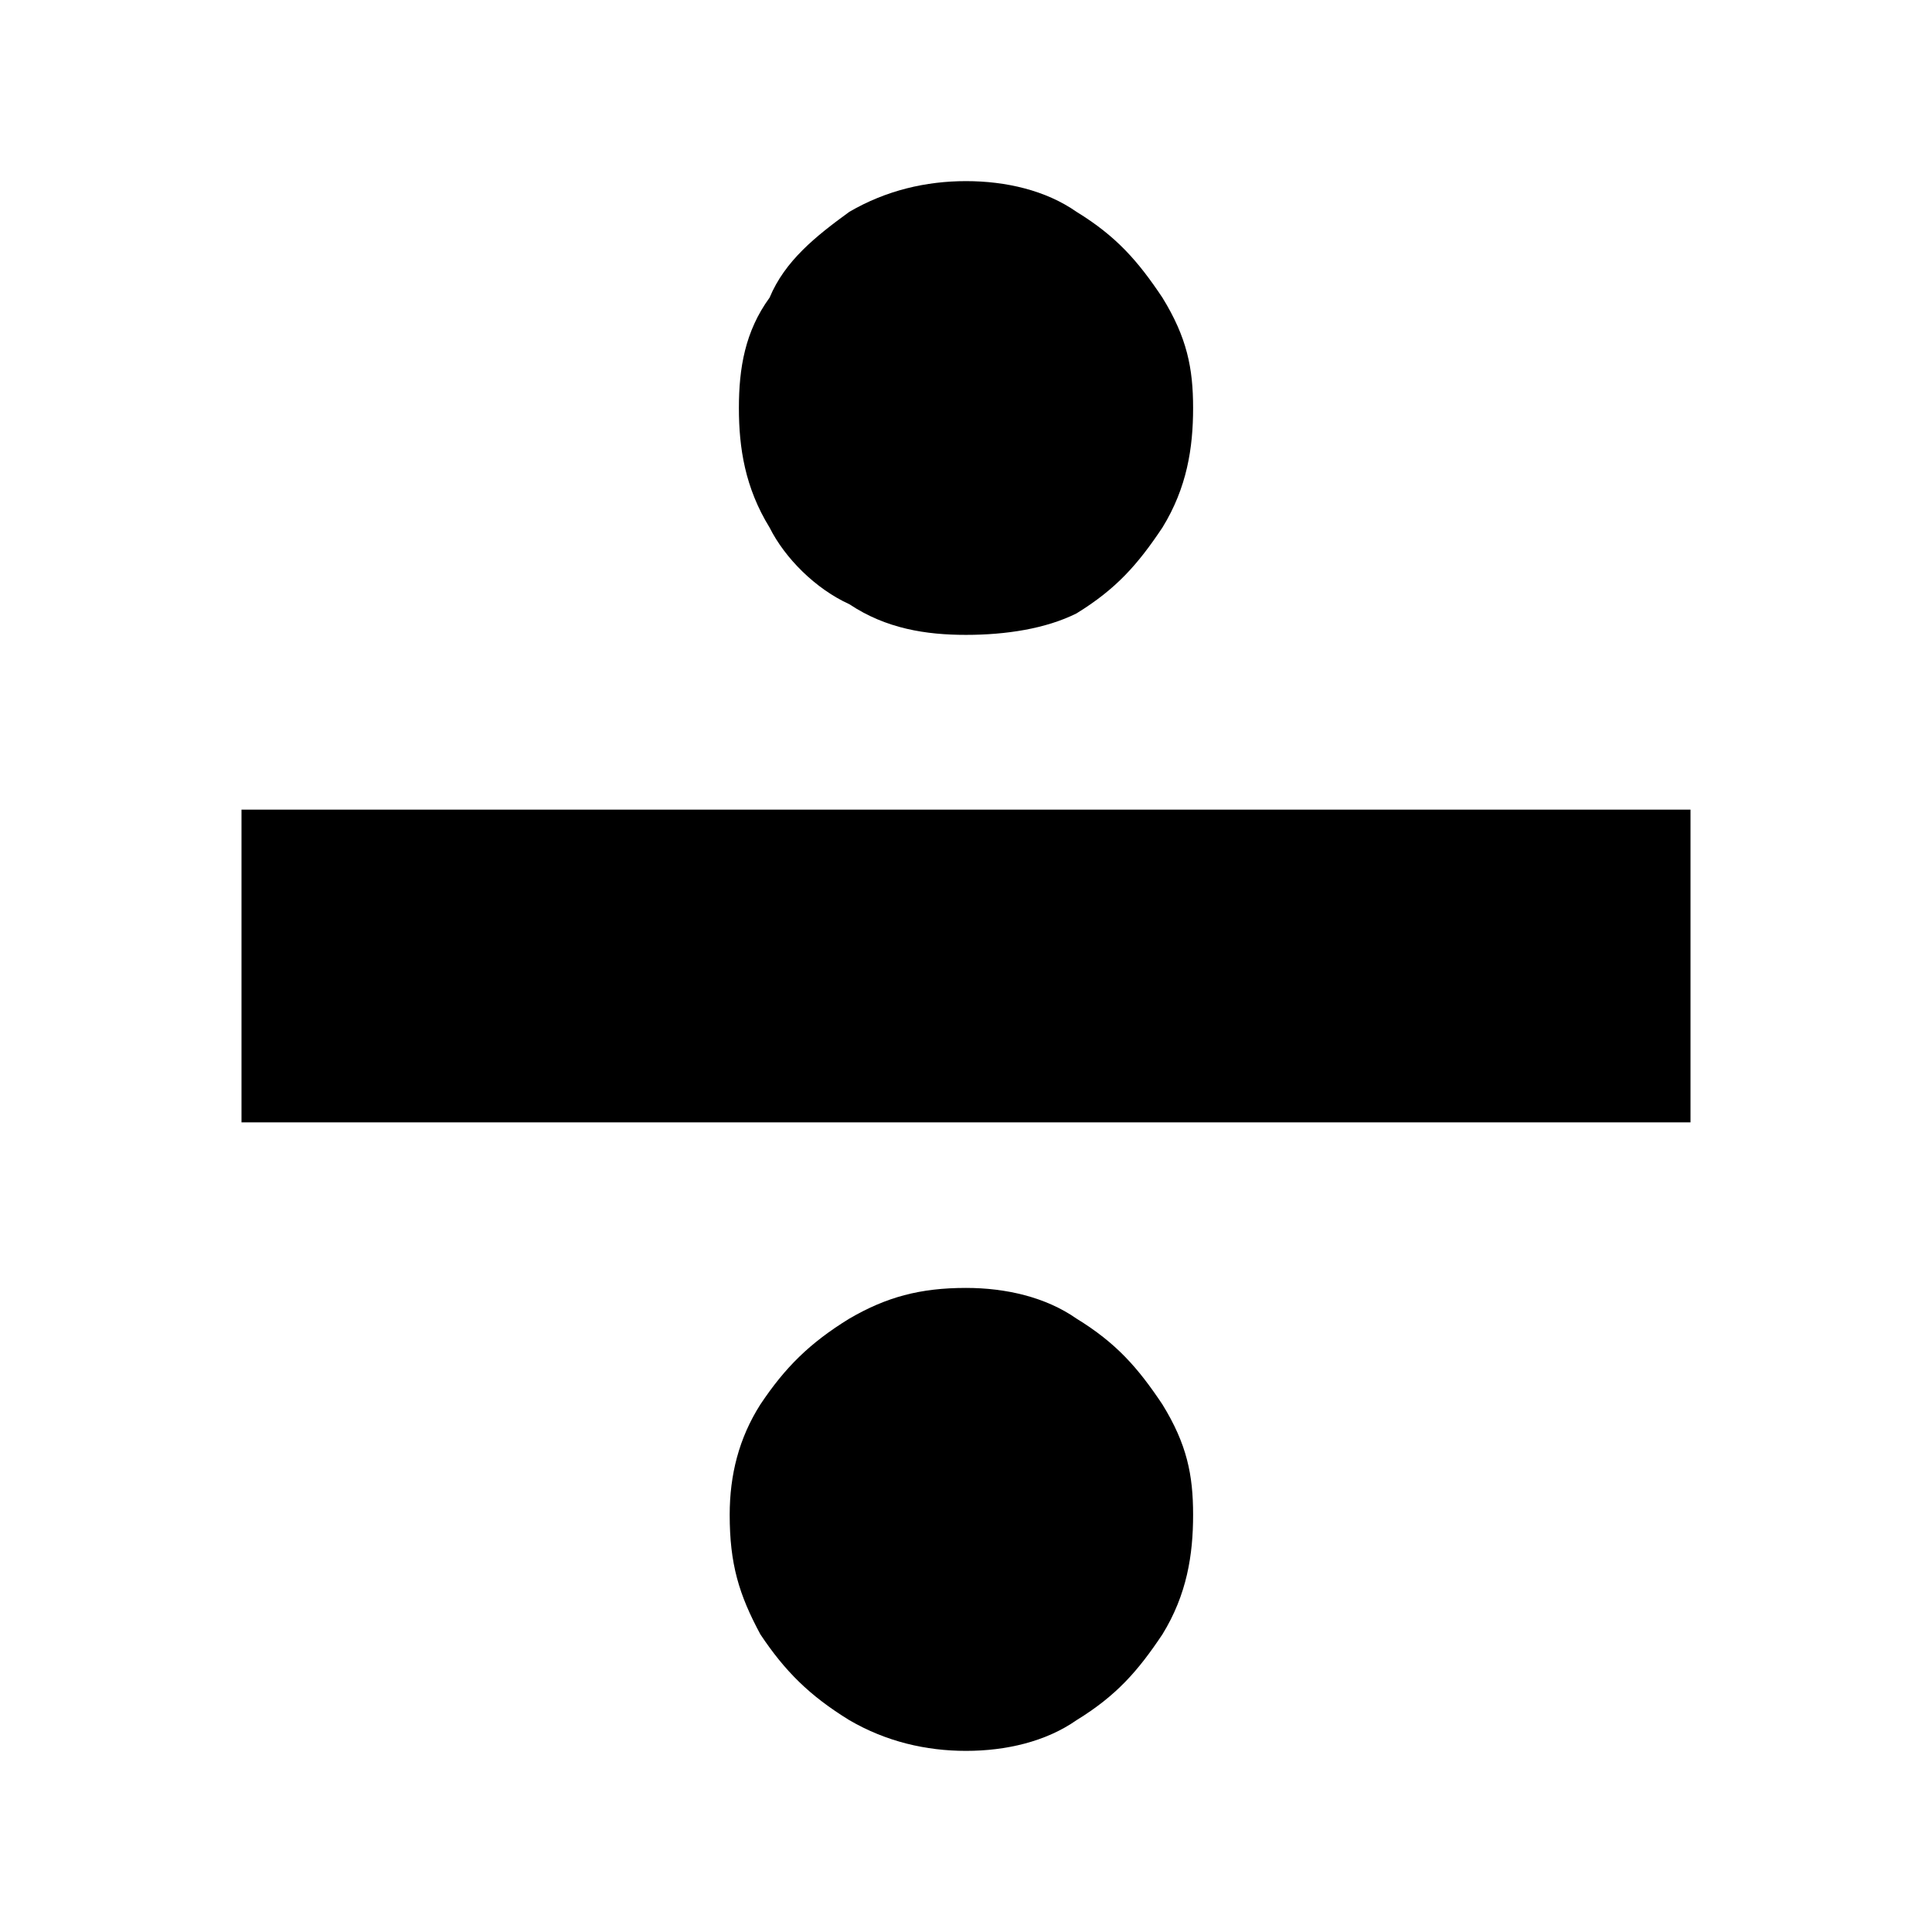 <?xml version="1.0" encoding="UTF-8"?>
<svg width="64px" height="64px" viewBox="0 0 64 64" version="1.1" xmlns="http://www.w3.org/2000/svg" xmlns:xlink="http://www.w3.org/1999/xlink">
    <!-- Generator: Sketch 52.6 (67491) - http://www.bohemiancoding.com/sketch -->
    <title>operator-divide</title>
    <desc>Created with Sketch.</desc>
    <g id="operator-divide" stroke="none" stroke-width="1" fill="none" fill-rule="evenodd">
        <path d="M8,37.18 L8,26.82 L56,26.82 L56,37.18 L8,37.18 Z M32,21.031 C30.678,21.031 29.357,20.828 28.137,20.016 C27.019,19.508 26.002,18.492 25.494,17.477 C24.68,16.156 24.477,14.836 24.477,13.516 C24.477,12.195 24.68,10.977 25.494,9.859 C26.002,8.641 27.019,7.828 28.137,7.016 C29.357,6.305 30.678,6 32,6 C33.322,6 34.643,6.305 35.66,7.016 C36.981,7.828 37.693,8.641 38.506,9.859 C39.32,11.18 39.523,12.195 39.523,13.516 C39.523,14.836 39.32,16.156 38.506,17.477 C37.693,18.695 36.981,19.508 35.66,20.32 C34.643,20.828 33.322,21.031 32,21.031 Z M32,58 C30.678,58 29.357,57.695 28.137,56.984 C26.815,56.172 26.002,55.359 25.189,54.141 C24.477,52.82 24.172,51.805 24.172,50.18 C24.172,48.859 24.477,47.641 25.189,46.523 C26.002,45.305 26.815,44.492 28.137,43.68 C29.357,42.969 30.475,42.664 32,42.664 C33.322,42.664 34.643,42.969 35.66,43.68 C36.981,44.492 37.693,45.305 38.506,46.523 C39.32,47.844 39.523,48.859 39.523,50.18 C39.523,51.5 39.32,52.82 38.506,54.141 C37.693,55.359 36.981,56.172 35.66,56.984 C34.643,57.695 33.322,58 32,58 Z" id="icon-operator-divide" fill="#000000" fill-rule="nonzero"></path>
    </g>
</svg>